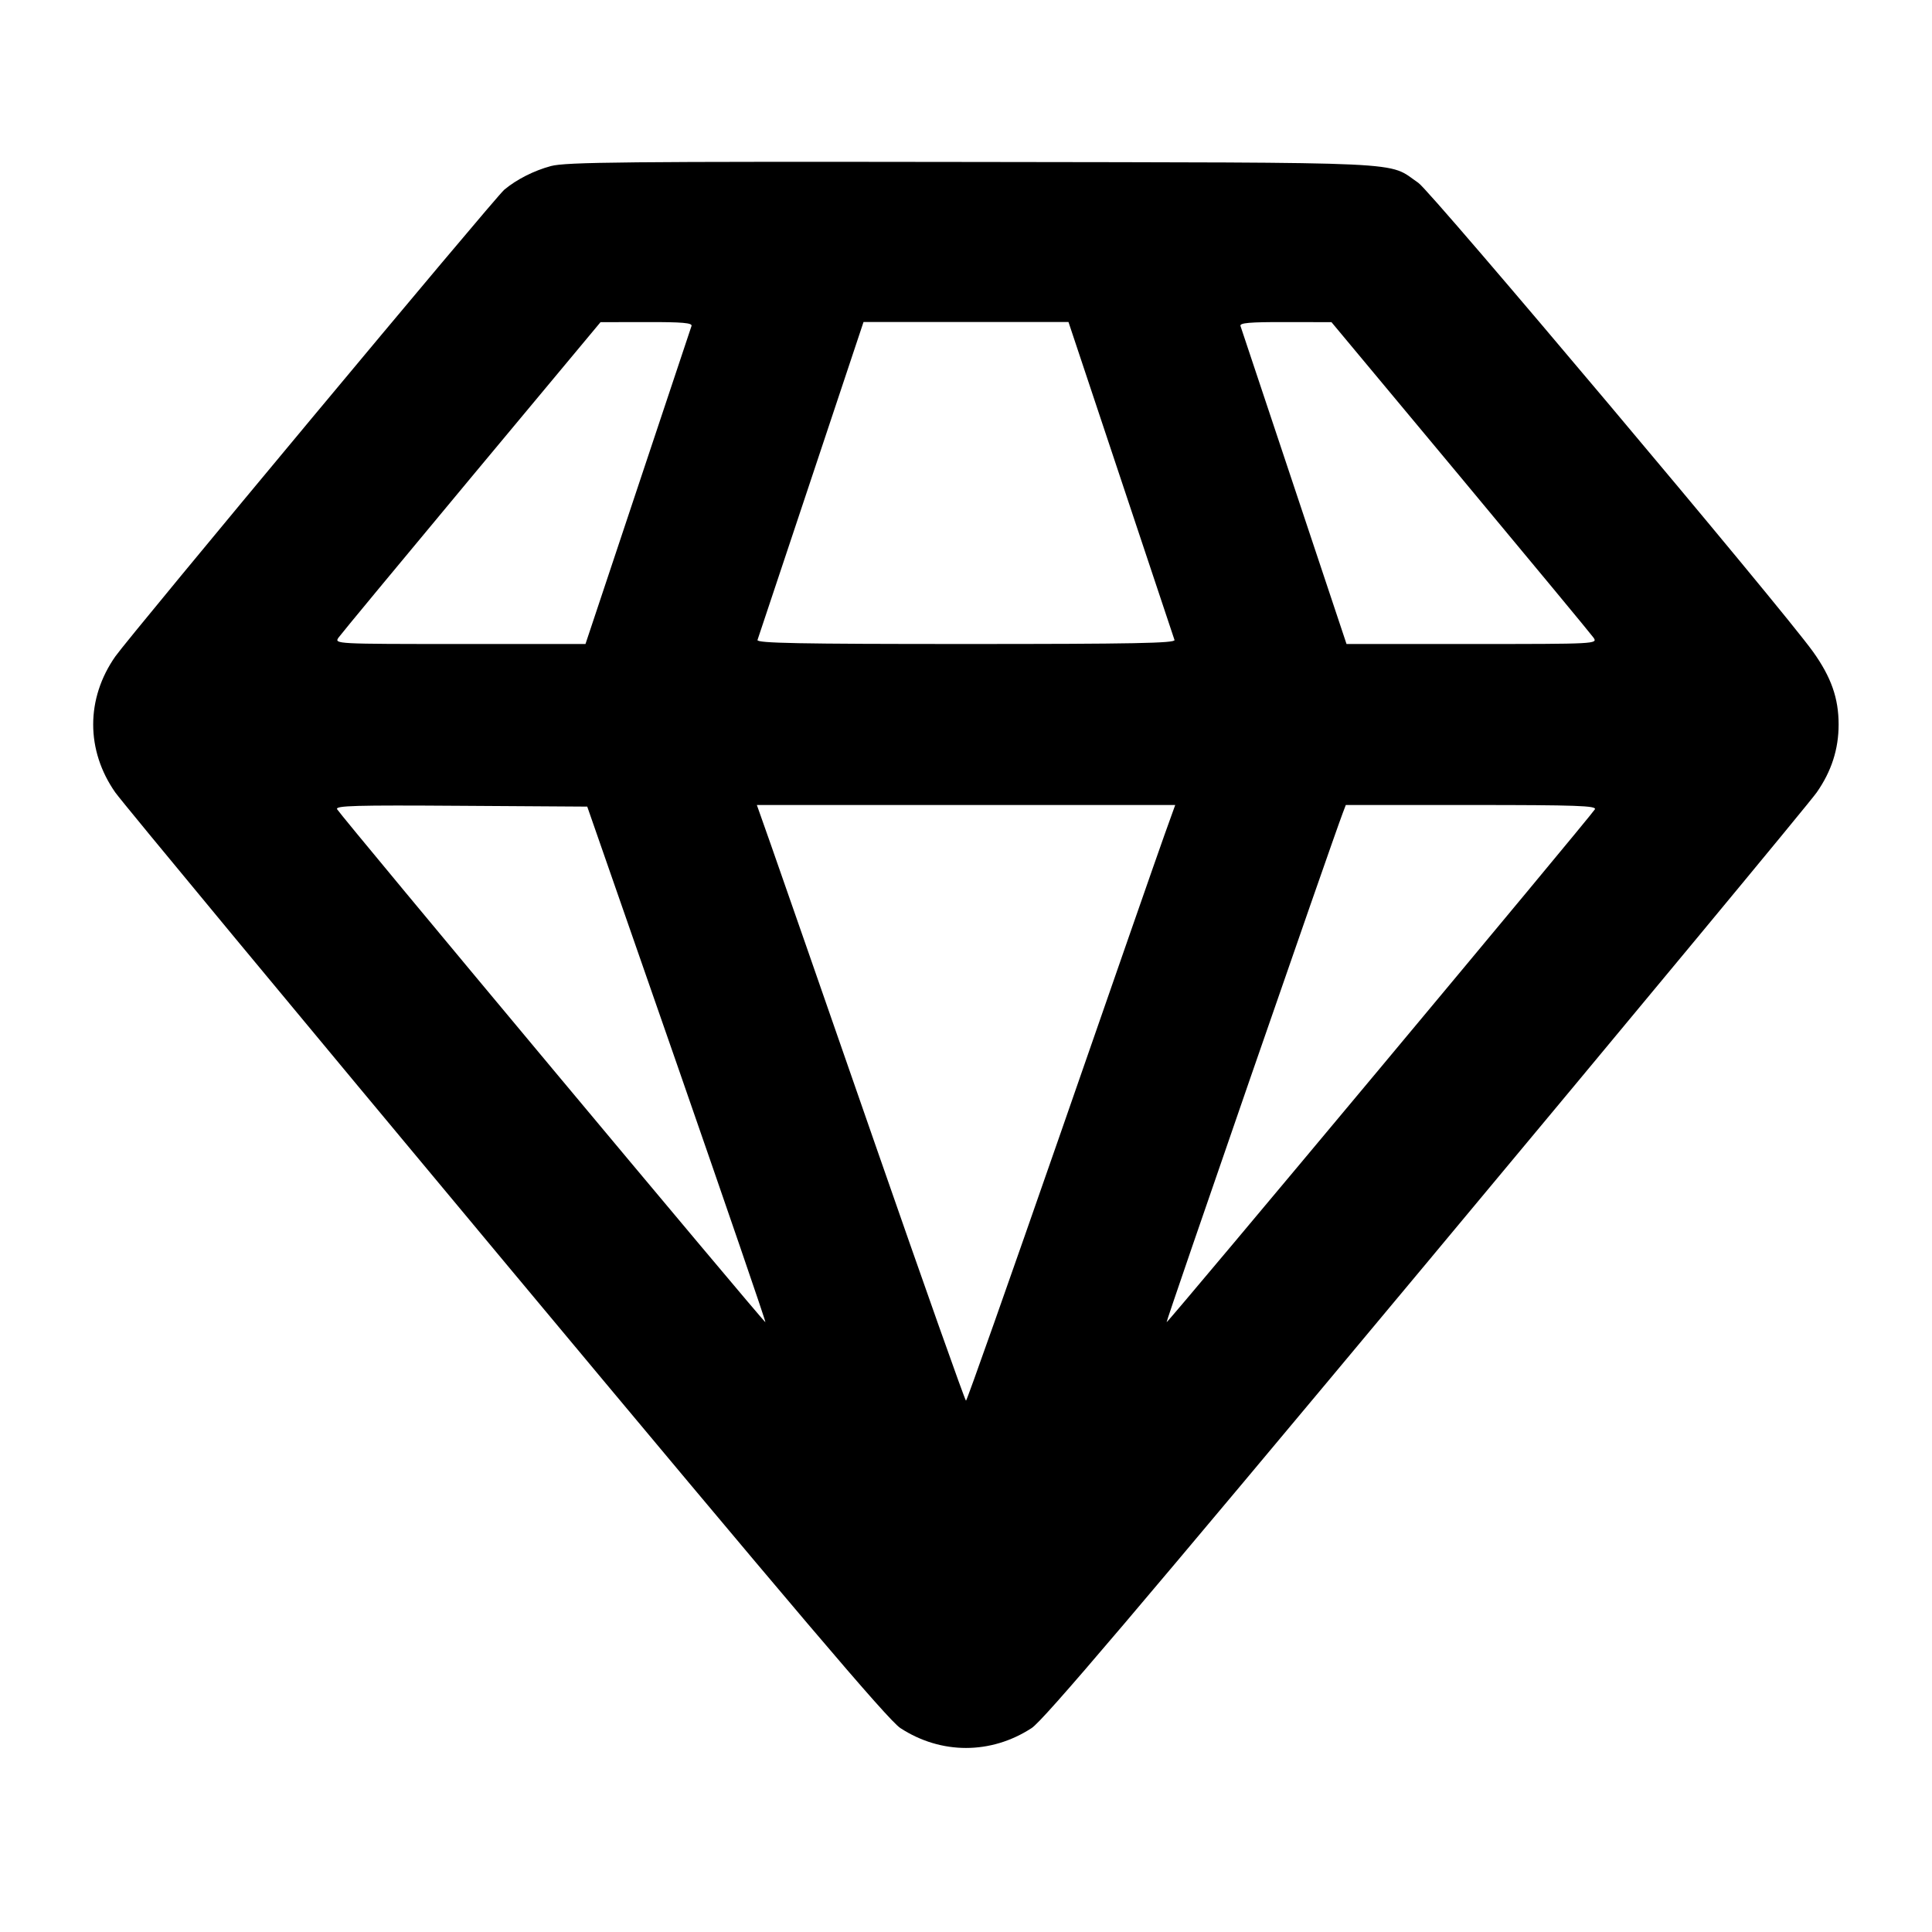<svg width="24" height="24" viewBox="0 0 24 24" fill="none" xmlns="http://www.w3.org/2000/svg"><path d="M6.843 2.063 C 6.632 2.120,6.417 2.229,6.264 2.357 C 6.152 2.450,1.616 7.894,1.433 8.154 C 1.066 8.678,1.066 9.321,1.432 9.844 C 1.517 9.965,3.702 12.601,6.288 15.702 C 9.897 20.030,11.035 21.370,11.185 21.467 C 11.690 21.796,12.310 21.796,12.815 21.467 C 12.964 21.370,14.108 20.023,17.711 15.703 C 20.297 12.603,22.482 9.967,22.567 9.845 C 22.751 9.582,22.840 9.307,22.840 9.000 C 22.840 8.674,22.748 8.412,22.523 8.097 C 22.138 7.558,17.781 2.382,17.620 2.272 C 17.223 2.001,17.636 2.021,12.080 2.012 C 7.777 2.006,7.029 2.013,6.843 2.063 M8.590 4.050 C 8.580 4.077,8.280 4.978,7.923 6.050 L 7.273 8.000 5.712 8.000 C 4.168 8.000,4.151 7.999,4.205 7.921 C 4.235 7.878,4.980 6.979,5.860 5.922 L 7.460 4.002 8.034 4.001 C 8.477 4.000,8.604 4.011,8.590 4.050 M13.923 5.950 C 14.280 7.022,14.580 7.923,14.590 7.950 C 14.605 7.990,14.070 8.000,12.000 8.000 C 9.930 8.000,9.395 7.990,9.410 7.950 C 9.420 7.923,9.720 7.022,10.077 5.950 L 10.727 4.000 12.000 4.000 L 13.273 4.000 13.923 5.950 M18.140 5.922 C 19.020 6.979,19.765 7.878,19.795 7.921 C 19.849 7.999,19.832 8.000,18.288 8.000 L 16.727 8.000 16.077 6.050 C 15.720 4.978,15.420 4.077,15.410 4.050 C 15.396 4.011,15.523 4.000,15.966 4.001 L 16.540 4.002 18.140 5.922 M8.408 13.217 C 9.019 14.975,9.515 16.419,9.508 16.425 C 9.496 16.437,4.243 10.147,4.188 10.053 C 4.161 10.008,4.412 10.001,5.725 10.010 L 7.295 10.020 8.408 13.217 M14.466 10.370 C 14.393 10.573,13.813 12.238,13.177 14.070 C 12.540 15.901,12.011 17.400,12.000 17.400 C 11.988 17.400,11.477 15.956,10.863 14.190 C 10.250 12.425,9.670 10.760,9.575 10.490 L 9.402 10.000 12.000 10.000 L 14.599 10.000 14.466 10.370 M19.812 10.054 C 19.757 10.146,14.504 16.437,14.492 16.425 C 14.482 16.416,16.540 10.469,16.679 10.103 L 16.718 10.000 18.281 10.000 C 19.580 10.000,19.839 10.009,19.812 10.054 " stroke="none" fill-rule="evenodd" fill="black"></path></svg>